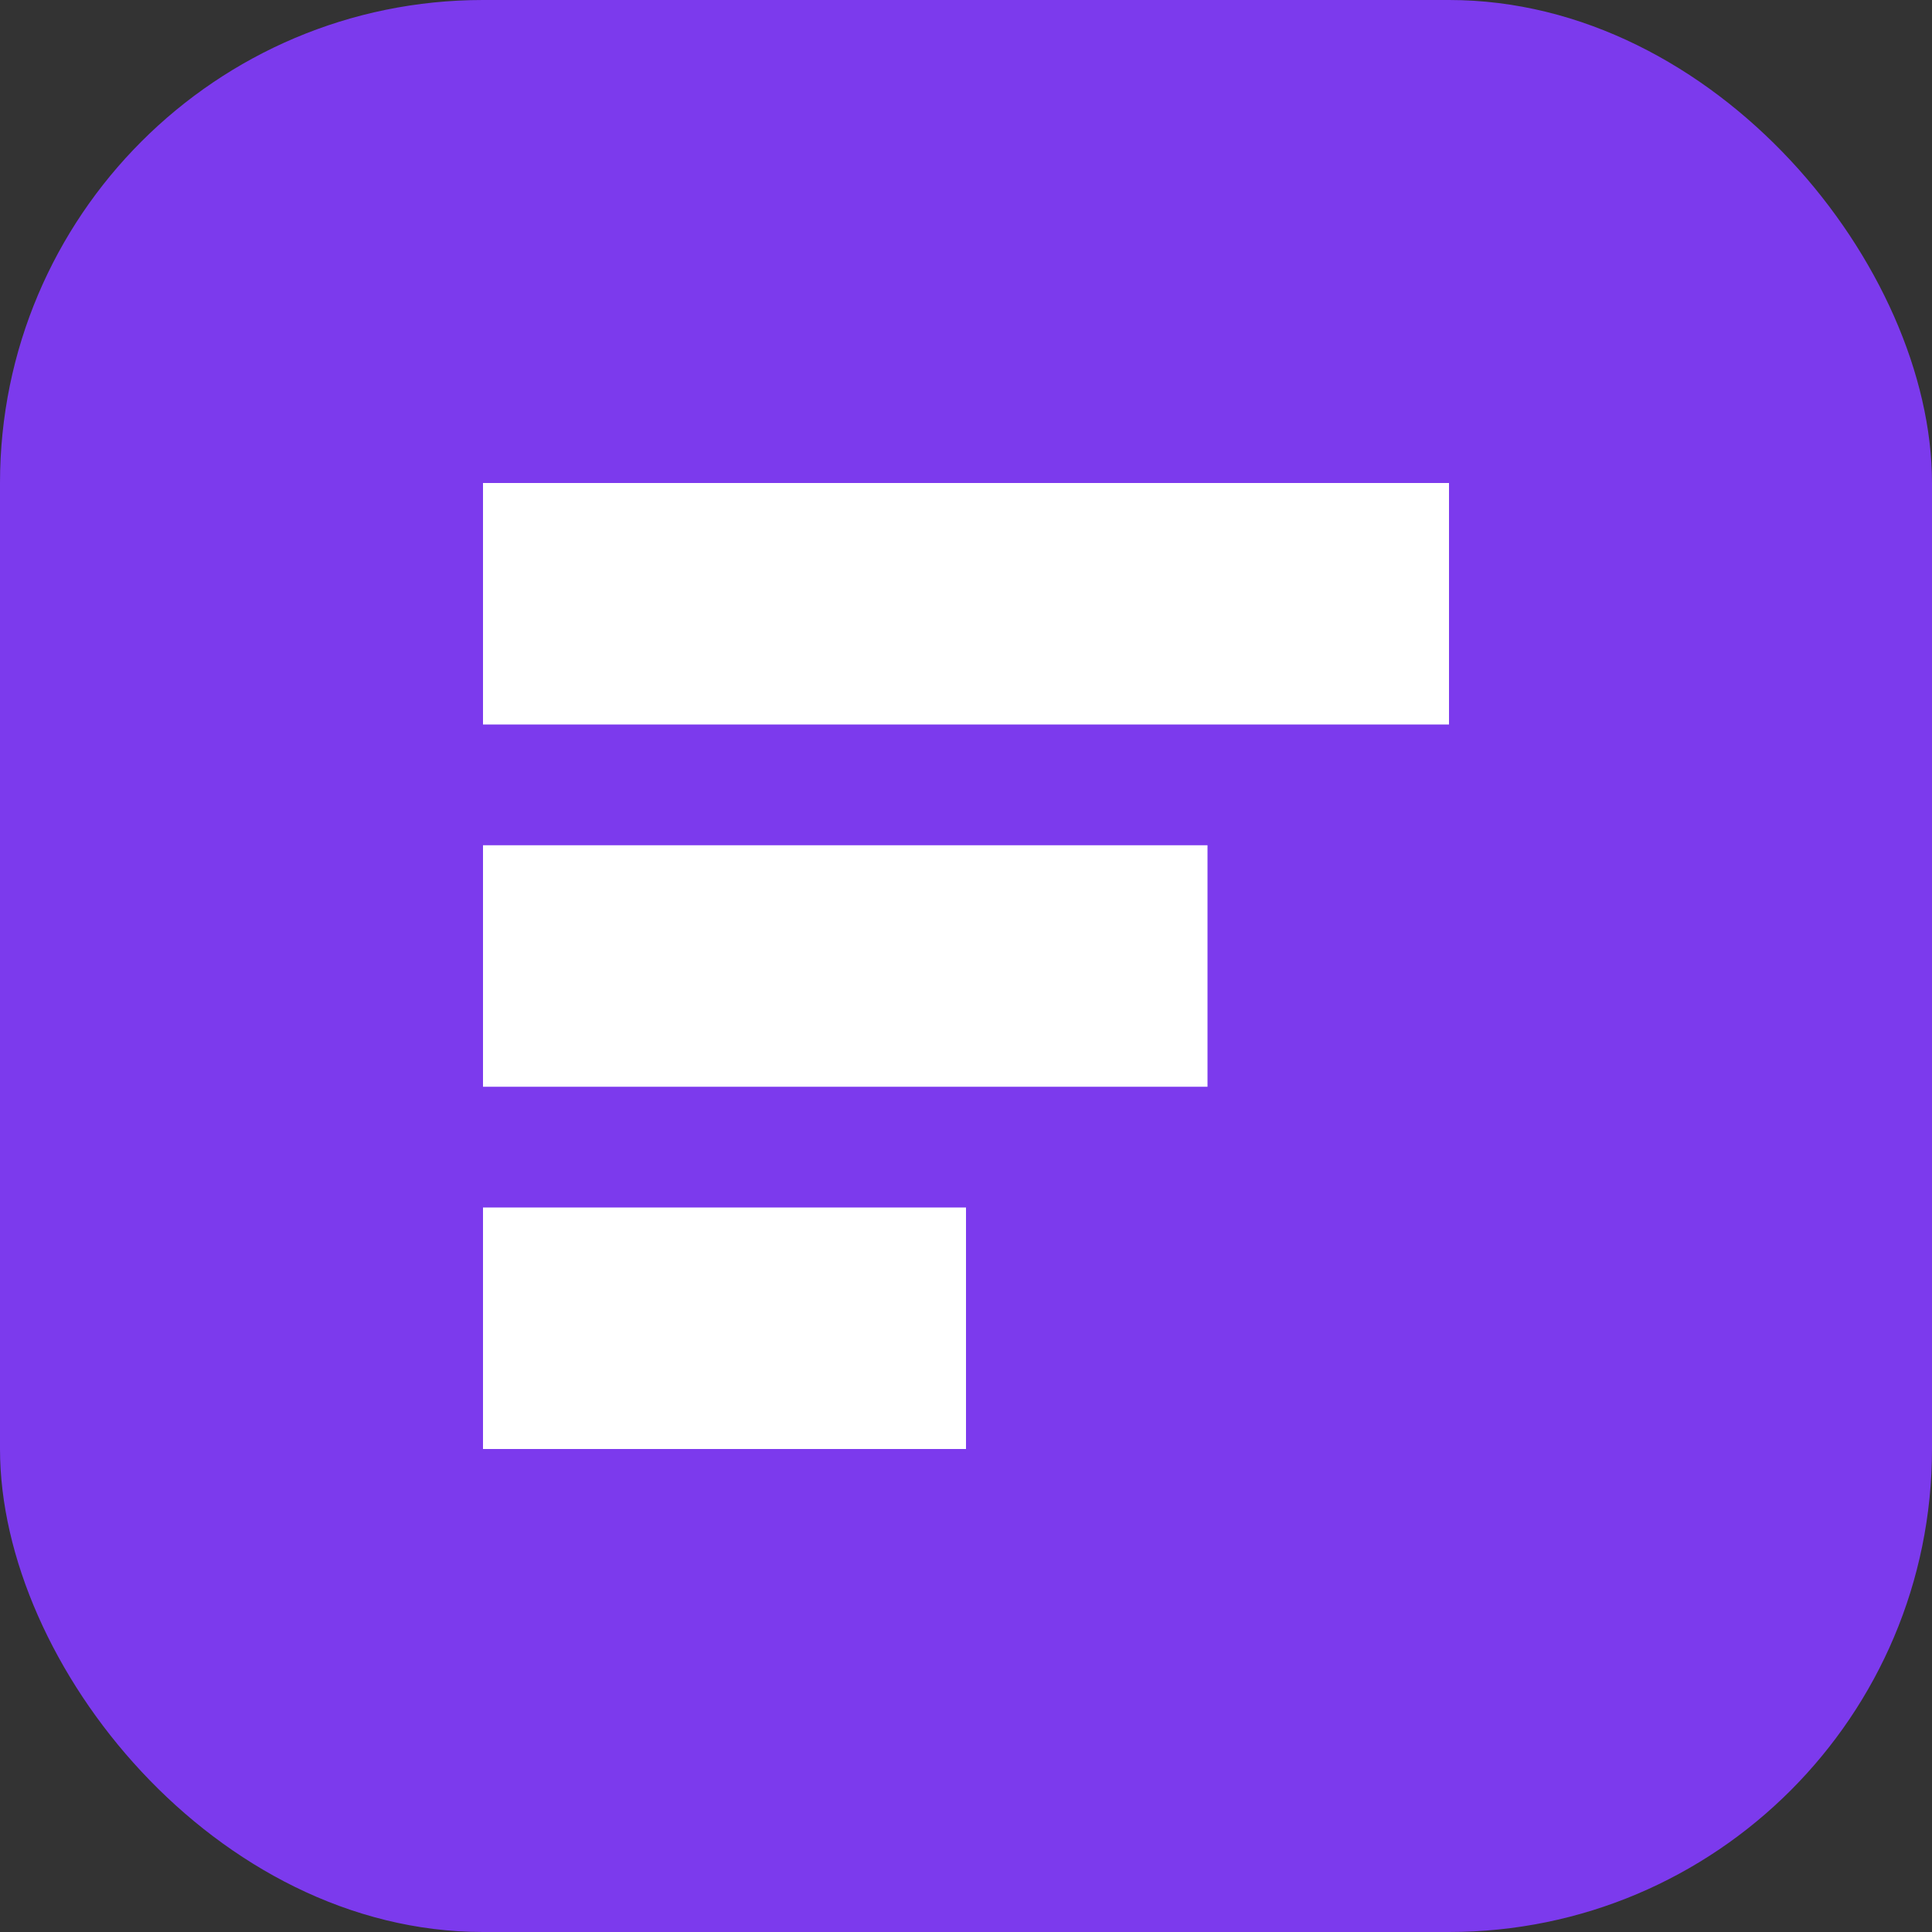 <svg width="32" height="32" viewBox="0 0 32 32" fill="none" xmlns="http://www.w3.org/2000/svg">
    <rect x="0" y="0" width="32" height="32" fill="#333333" stroke="none"/>
    <rect width="32" height="32" rx="8" fill="#7C3AED"/>
    <path d="M8 8H24V12H8V8Z" fill="white"/>
    <path d="M8 14H20V18H8V14Z" fill="white"/>
    <path d="M8 20H16V24H8V20Z" fill="white"/>
</svg> 